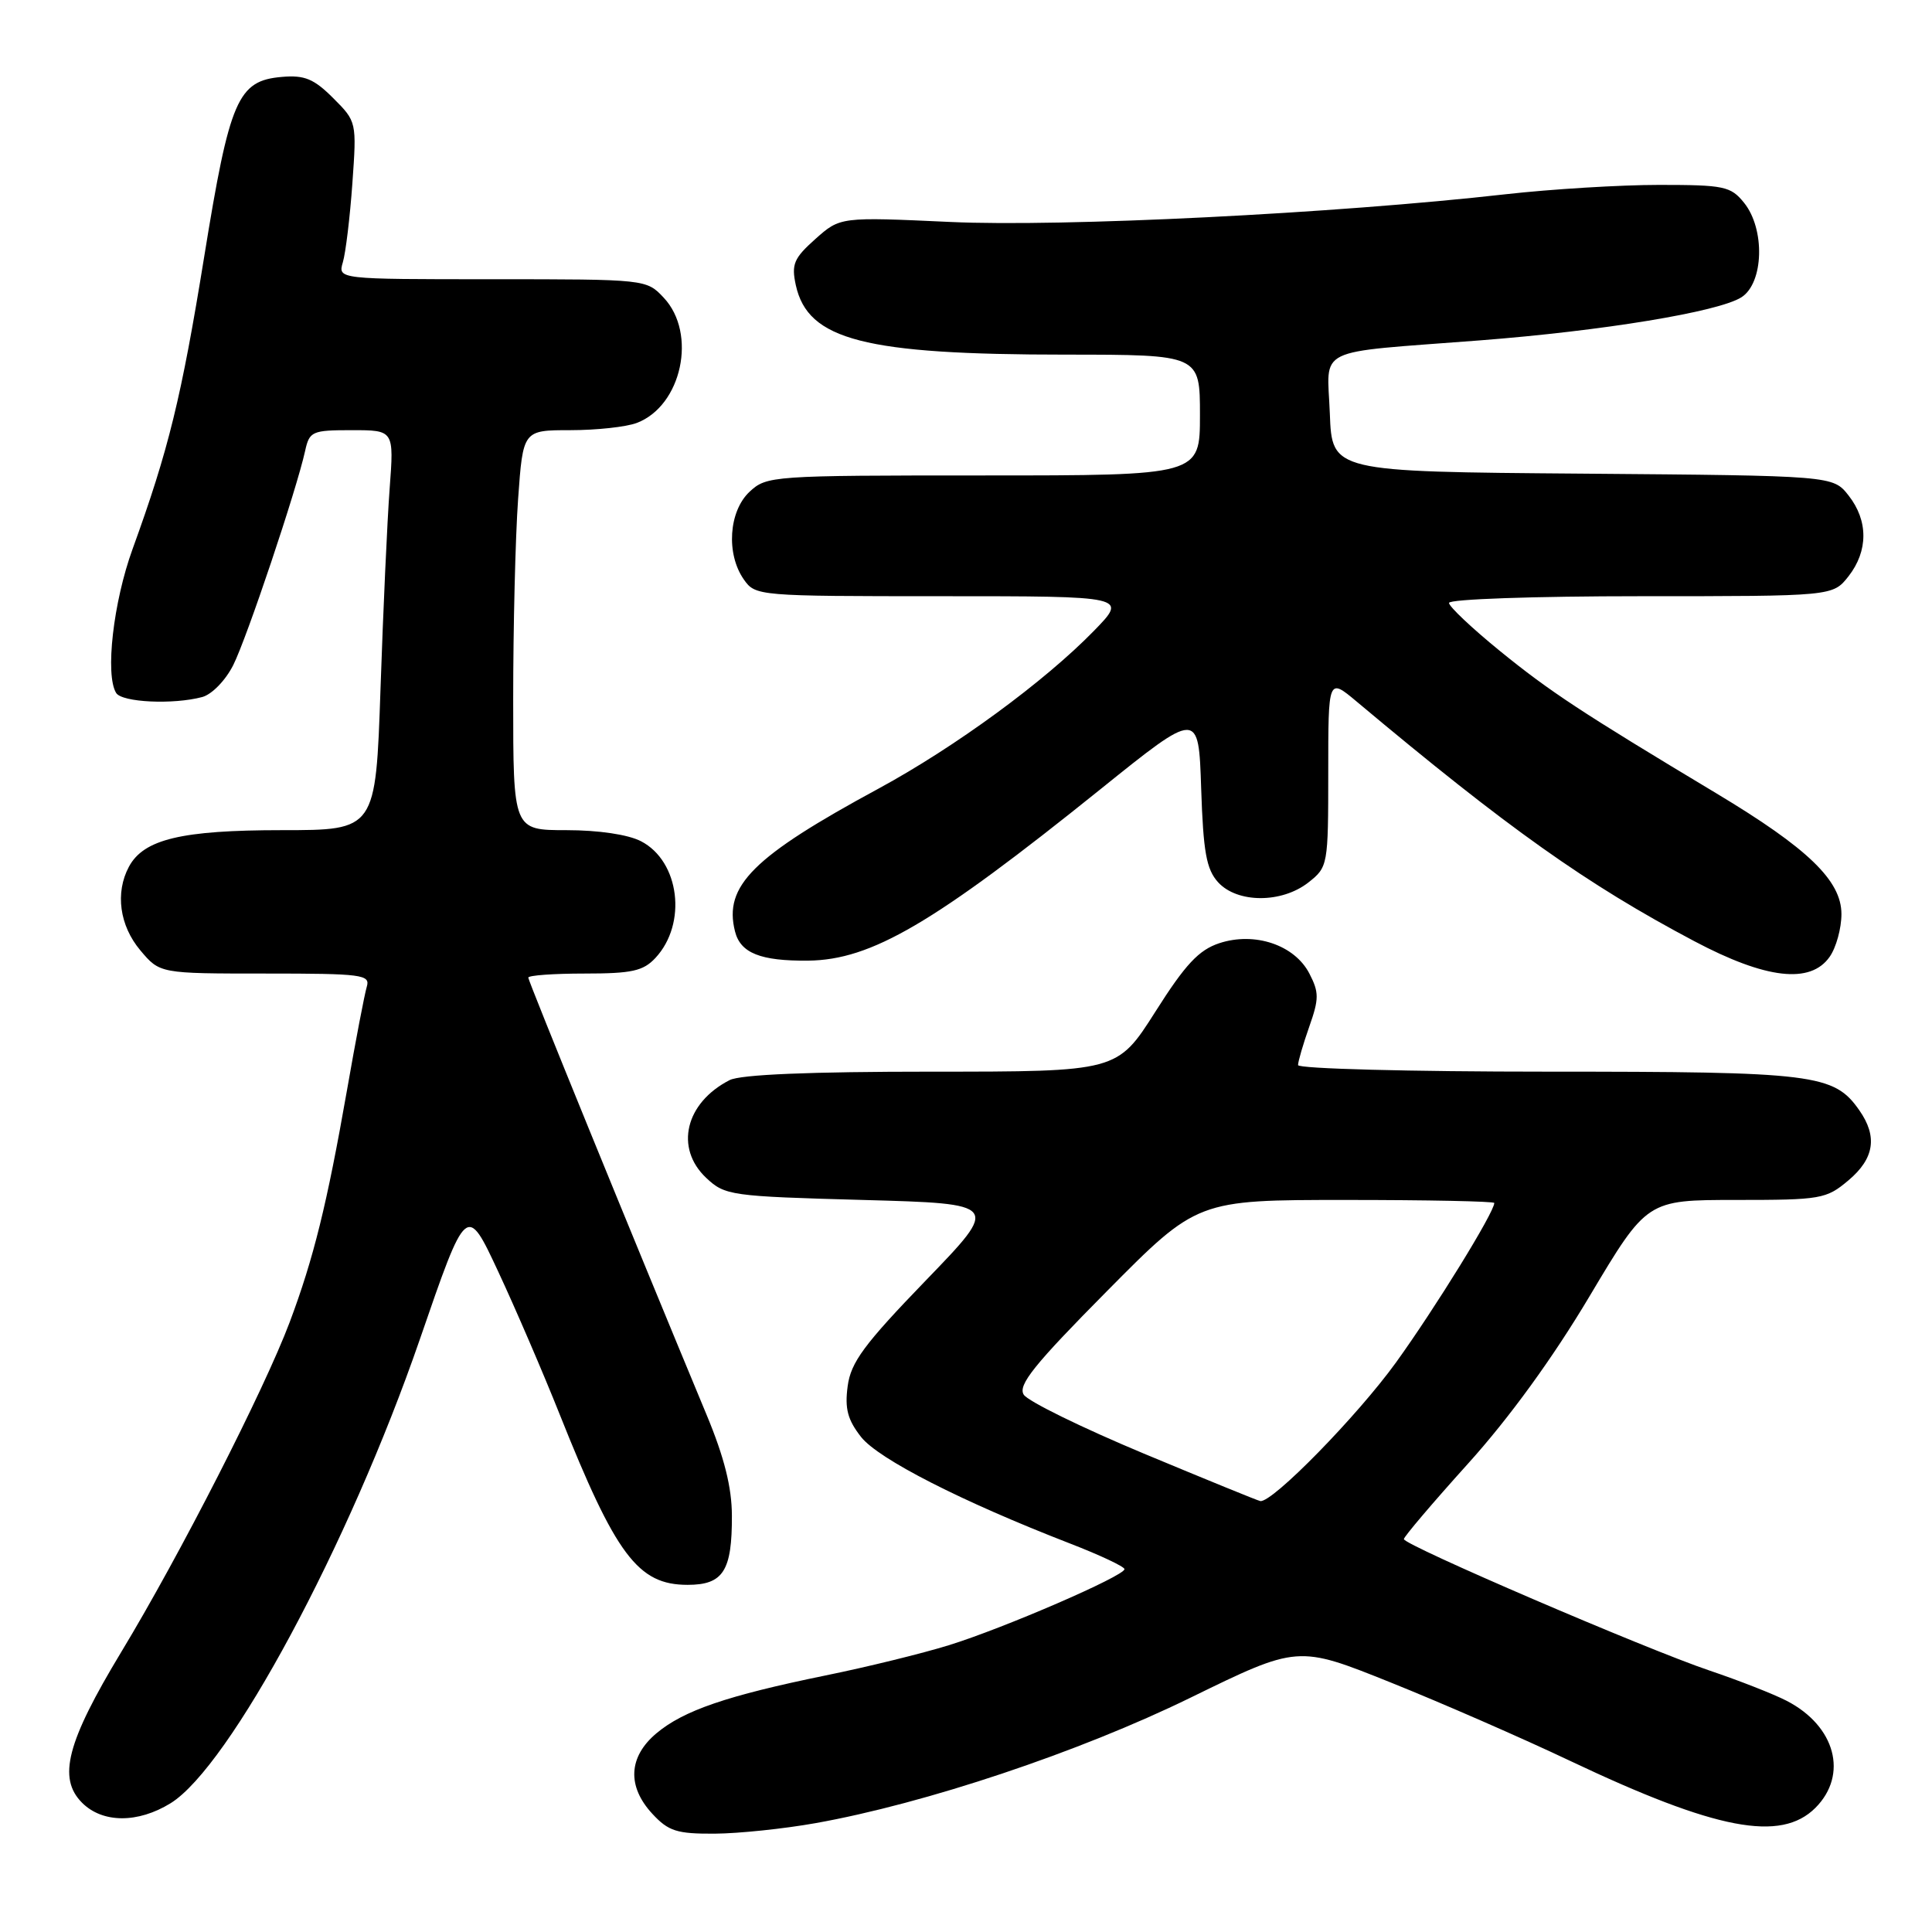 <?xml version="1.0" encoding="UTF-8" standalone="no"?>
<!DOCTYPE svg PUBLIC "-//W3C//DTD SVG 1.1//EN" "http://www.w3.org/Graphics/SVG/1.1/DTD/svg11.dtd" >
<svg xmlns="http://www.w3.org/2000/svg" xmlns:xlink="http://www.w3.org/1999/xlink" version="1.1" viewBox="0 0 256 256">
 <g >
 <path fill="currentColor"
d=" M 108.04 241.58 C 122.59 238.99 143.01 232.16 157.73 224.96 C 171.97 218.00 171.97 218.00 184.23 222.92 C 190.98 225.63 201.70 230.31 208.06 233.33 C 227.39 242.49 235.96 244.13 240.55 239.55 C 244.93 235.16 243.21 228.71 236.75 225.37 C 235.03 224.48 230.44 222.68 226.56 221.37 C 218.13 218.53 186.04 204.74 186.02 203.94 C 186.01 203.64 189.83 199.14 194.52 193.94 C 199.98 187.89 205.77 179.92 210.63 171.75 C 218.23 159.00 218.23 159.00 230.04 159.00 C 241.28 159.00 241.99 158.88 244.92 156.41 C 248.36 153.52 248.81 150.60 246.37 147.12 C 243.01 142.31 240.46 142.00 205.03 142.00 C 186.84 142.00 172.00 141.61 172.00 141.13 C 172.00 140.64 172.67 138.36 173.48 136.05 C 174.79 132.34 174.79 131.50 173.50 129.00 C 171.54 125.21 166.26 123.43 161.56 124.98 C 158.85 125.88 157.07 127.77 153.09 134.06 C 148.04 142.00 148.04 142.00 123.46 142.00 C 107.32 142.00 98.12 142.38 96.68 143.12 C 90.81 146.12 89.37 152.12 93.58 156.08 C 96.06 158.41 96.80 158.52 114.33 159.00 C 132.50 159.50 132.50 159.50 122.66 169.68 C 114.48 178.15 112.74 180.51 112.32 183.68 C 111.92 186.66 112.32 188.14 114.10 190.41 C 116.41 193.34 127.48 198.98 141.75 204.51 C 145.74 206.05 149.00 207.59 149.00 207.92 C 149.00 208.82 132.96 215.77 125.69 218.01 C 122.20 219.09 114.88 220.89 109.42 222.00 C 96.33 224.68 90.57 226.65 86.97 229.68 C 83.26 232.80 83.07 236.71 86.45 240.35 C 88.57 242.64 89.69 243.00 94.70 242.97 C 97.89 242.95 103.89 242.32 108.04 241.58 Z  M 22.60 238.94 C 30.44 234.09 46.24 204.68 55.62 177.50 C 61.82 159.50 61.82 159.50 66.02 168.50 C 68.33 173.45 71.98 181.94 74.14 187.36 C 81.61 206.10 84.53 210.00 91.11 210.00 C 95.83 210.00 97.01 208.16 96.98 200.82 C 96.97 197.09 95.97 193.10 93.64 187.50 C 83.53 163.18 70.00 130.00 70.00 129.54 C 70.00 129.24 73.36 129.00 77.46 129.00 C 83.72 129.00 85.23 128.67 86.85 126.93 C 91.08 122.39 90.06 114.12 84.94 111.47 C 83.23 110.58 79.30 110.00 75.05 110.00 C 68.00 110.00 68.00 110.00 68.00 92.65 C 68.00 83.11 68.29 71.19 68.65 66.15 C 69.30 57.00 69.30 57.00 75.58 57.00 C 79.04 57.00 83.00 56.57 84.38 56.04 C 90.34 53.78 92.40 44.19 87.95 39.45 C 85.66 37.01 85.61 37.00 65.21 37.00 C 44.77 37.00 44.77 37.00 45.43 34.75 C 45.80 33.51 46.37 28.81 46.69 24.31 C 47.27 16.15 47.26 16.11 44.15 13.00 C 41.60 10.45 40.36 9.93 37.36 10.19 C 31.50 10.69 30.44 13.13 27.06 34.00 C 24.03 52.71 22.34 59.60 17.57 72.74 C 15.01 79.78 13.91 89.42 15.39 91.82 C 16.16 93.07 22.94 93.39 26.80 92.36 C 28.08 92.01 29.89 90.15 30.91 88.12 C 32.72 84.51 39.28 64.96 40.43 59.75 C 41.00 57.15 41.34 57.00 46.62 57.00 C 52.21 57.00 52.21 57.00 51.63 64.75 C 51.31 69.01 50.77 80.94 50.42 91.25 C 49.78 110.00 49.78 110.00 37.36 110.00 C 24.04 110.00 19.04 111.20 17.08 114.85 C 15.24 118.29 15.84 122.65 18.59 125.92 C 21.18 129.00 21.18 129.00 35.16 129.00 C 48.01 129.00 49.09 129.14 48.60 130.75 C 48.31 131.71 47.12 137.90 45.97 144.50 C 43.32 159.60 41.56 166.73 38.38 175.21 C 35.01 184.16 23.84 206.05 16.06 218.91 C 8.86 230.83 7.61 235.61 10.88 238.88 C 13.59 241.59 18.27 241.61 22.60 238.94 Z  M 242.44 126.78 C 243.30 125.56 244.00 123.01 244.00 121.12 C 244.00 116.69 239.58 112.42 227.44 105.13 C 209.48 94.35 205.37 91.64 198.75 86.26 C 195.04 83.24 192.00 80.37 192.00 79.89 C 192.00 79.39 203.31 79.00 217.43 79.00 C 242.85 79.00 242.85 79.00 244.93 76.37 C 247.56 73.01 247.57 68.99 244.94 65.65 C 242.88 63.03 242.88 63.03 209.69 62.76 C 176.50 62.50 176.50 62.50 176.21 54.80 C 175.87 45.82 173.84 46.82 196.00 45.11 C 212.43 43.84 227.71 41.32 230.75 39.39 C 233.71 37.50 233.91 30.34 231.09 26.86 C 229.33 24.68 228.45 24.50 219.84 24.50 C 214.70 24.50 205.55 25.06 199.50 25.74 C 176.98 28.29 140.76 30.10 125.91 29.41 C 111.33 28.74 111.33 28.74 108.04 31.67 C 105.18 34.22 104.85 35.02 105.45 37.79 C 107.05 45.06 114.52 46.99 141.25 46.99 C 159.00 47.00 159.00 47.00 159.00 55.00 C 159.00 63.00 159.00 63.00 130.31 63.00 C 102.24 63.00 101.58 63.05 99.31 65.17 C 96.56 67.76 96.19 73.40 98.56 76.78 C 100.09 78.97 100.42 79.00 124.76 79.00 C 149.42 79.00 149.42 79.00 144.96 83.58 C 138.41 90.31 126.56 98.99 116.42 104.49 C 99.77 113.50 95.87 117.38 97.39 123.41 C 98.11 126.29 100.77 127.35 107.09 127.29 C 115.47 127.19 123.67 122.39 145.75 104.63 C 158.82 94.11 158.82 94.11 159.16 104.45 C 159.44 112.91 159.85 115.18 161.40 116.90 C 163.94 119.69 169.83 119.71 173.37 116.93 C 175.96 114.89 176.00 114.67 176.00 102.33 C 176.00 89.81 176.00 89.81 179.75 92.95 C 199.84 109.79 210.25 117.17 224.50 124.71 C 234.00 129.74 239.90 130.42 242.44 126.78 Z  M 151.57 192.61 C 143.36 189.18 136.19 185.67 135.65 184.80 C 134.85 183.54 137.03 180.82 146.65 171.11 C 158.64 159.00 158.64 159.00 178.32 159.00 C 189.14 159.00 198.00 159.18 198.00 159.40 C 198.00 160.64 190.18 173.32 184.98 180.53 C 179.85 187.63 168.61 199.12 167.00 198.90 C 166.72 198.87 159.78 196.03 151.57 192.61 Z "/>
</g>
</svg>